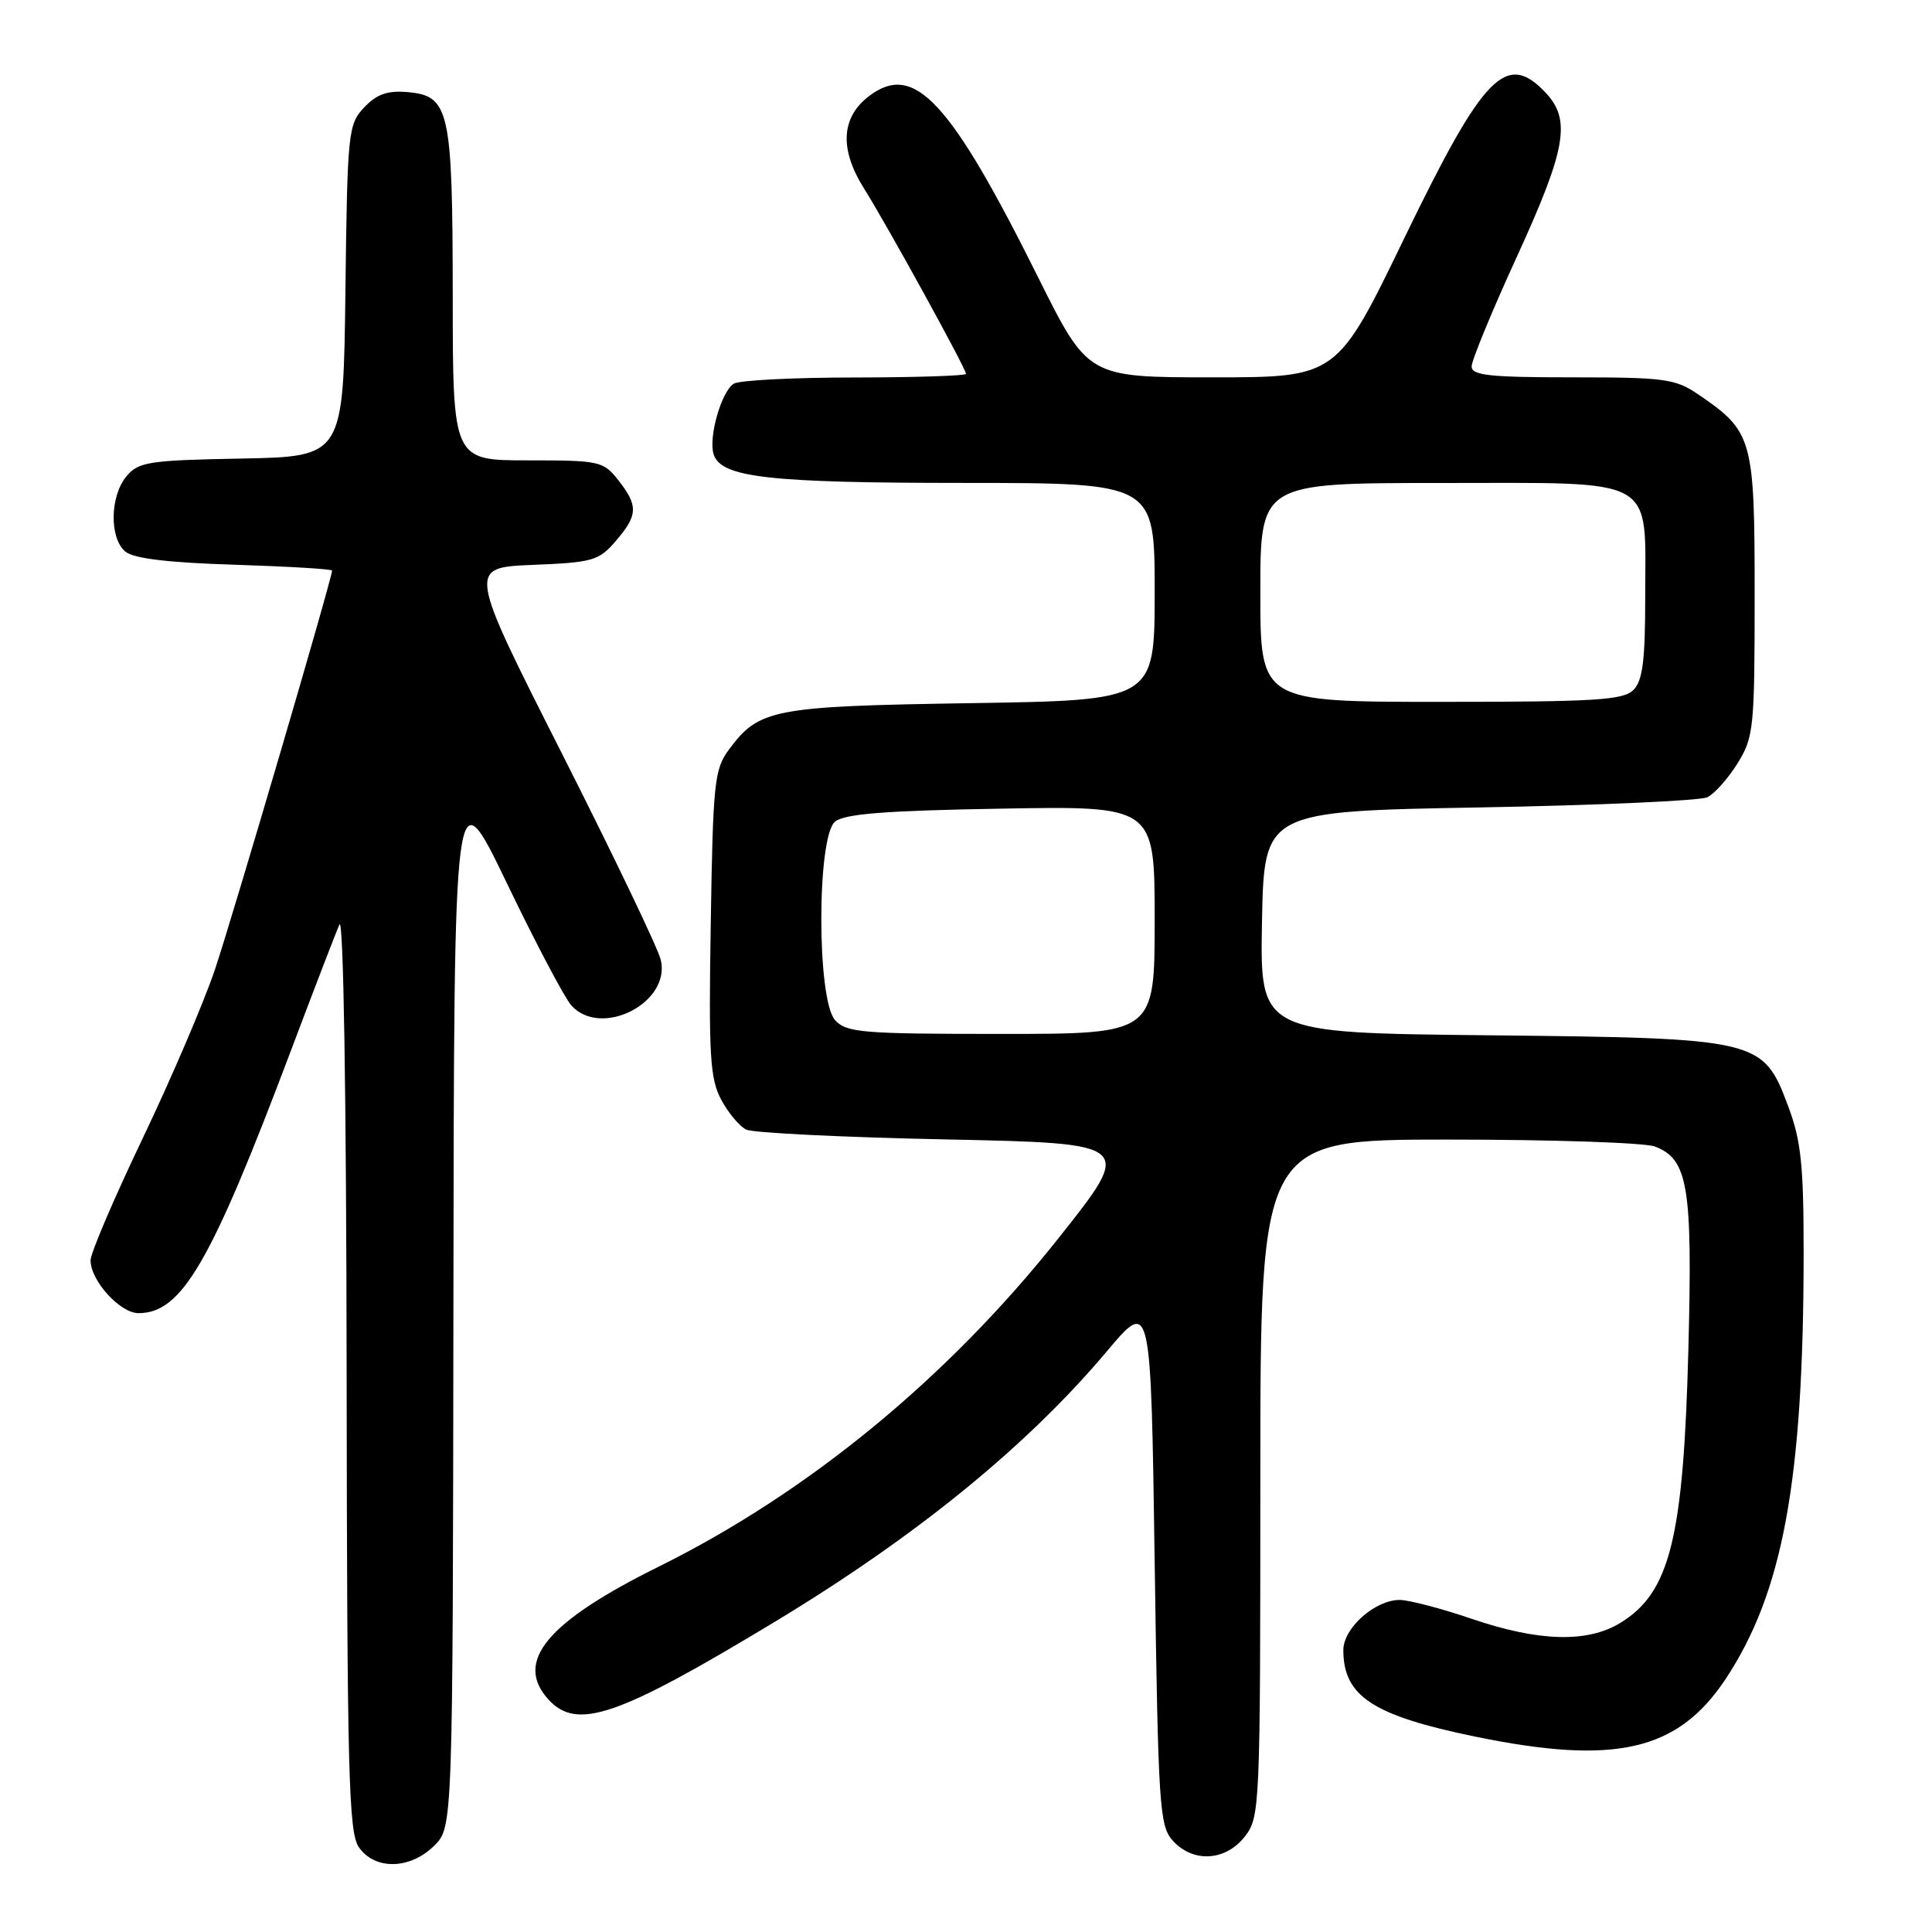 <?xml version="1.0" encoding="UTF-8" standalone="no"?>
<!DOCTYPE svg PUBLIC "-//W3C//DTD SVG 1.1//EN" "http://www.w3.org/Graphics/SVG/1.1/DTD/svg11.dtd" >
<svg xmlns="http://www.w3.org/2000/svg" xmlns:xlink="http://www.w3.org/1999/xlink" version="1.1" viewBox="0 0 256 256">
 <g >
 <path fill="currentColor"
d=" M 57.55 244.55 C 60.00 242.09 60.00 242.09 60.08 172.30 C 60.16 102.50 60.16 102.50 67.14 116.98 C 70.97 124.95 74.83 132.26 75.71 133.23 C 79.65 137.59 88.89 132.89 87.56 127.20 C 87.22 125.71 81.32 113.41 74.46 99.85 C 61.99 75.21 61.99 75.21 70.58 74.85 C 78.55 74.53 79.35 74.30 81.59 71.69 C 84.54 68.27 84.59 67.02 81.93 63.63 C 79.94 61.10 79.46 61.00 69.93 61.00 C 60.00 61.00 60.00 61.00 59.99 39.25 C 59.97 14.48 59.57 12.68 53.95 12.20 C 51.31 11.98 49.89 12.49 48.24 14.25 C 46.13 16.49 46.03 17.49 45.77 38.54 C 45.50 60.50 45.50 60.50 32.00 60.76 C 19.67 60.99 18.35 61.20 16.75 63.12 C 14.56 65.76 14.48 71.32 16.61 73.09 C 17.71 74.01 22.33 74.56 31.11 74.83 C 38.20 75.06 44.00 75.40 44.00 75.61 C 44.00 76.64 30.79 121.61 28.47 128.50 C 26.98 132.90 22.67 142.97 18.88 150.89 C 15.10 158.80 12.00 166.05 12.00 167.00 C 12.00 169.70 15.91 174.00 18.35 174.00 C 24.08 174.00 27.92 167.39 38.44 139.50 C 41.55 131.25 44.49 123.60 44.98 122.50 C 45.51 121.31 45.89 145.14 45.93 181.53 C 45.99 235.07 46.19 242.83 47.56 244.78 C 49.69 247.83 54.37 247.72 57.55 244.55 Z  M 164.93 243.37 C 166.95 240.79 167.00 239.74 167.00 195.87 C 167.00 151.00 167.00 151.00 191.93 151.00 C 205.65 151.00 217.95 151.41 219.28 151.92 C 223.68 153.59 224.28 157.21 223.72 178.74 C 223.07 203.85 221.29 211.02 214.69 215.05 C 210.33 217.71 203.90 217.53 195.00 214.50 C 190.96 213.12 186.66 212.00 185.46 212.00 C 182.19 212.00 178.00 215.73 178.00 218.64 C 178.00 224.75 181.89 227.31 195.42 230.10 C 213.99 233.93 222.30 232.03 228.63 222.51 C 236.24 211.04 238.97 196.21 238.99 166.29 C 239.00 154.43 238.66 151.17 236.96 146.63 C 233.61 137.66 233.20 137.56 197.22 137.18 C 166.95 136.87 166.95 136.87 167.22 122.18 C 167.50 107.50 167.50 107.50 196.00 106.99 C 211.68 106.71 225.28 106.10 226.23 105.64 C 227.18 105.18 228.98 103.16 230.23 101.15 C 232.38 97.70 232.50 96.50 232.50 78.82 C 232.50 58.05 232.25 57.18 225.01 52.25 C 221.99 50.19 220.55 50.00 208.35 50.00 C 197.35 50.00 195.00 49.74 195.00 48.55 C 195.00 47.75 197.70 41.20 201.00 34.00 C 207.51 19.78 208.20 15.90 204.83 12.31 C 199.59 6.74 196.61 9.80 186.08 31.55 C 177.15 50.00 177.15 50.00 160.65 50.00 C 144.16 50.00 144.16 50.00 137.56 36.75 C 125.91 13.37 121.17 8.25 115.25 12.66 C 111.44 15.49 111.18 19.74 114.51 25.01 C 117.50 29.76 128.00 48.84 128.00 49.54 C 128.00 49.79 121.36 50.01 113.25 50.02 C 105.14 50.02 97.93 50.39 97.23 50.84 C 95.58 51.88 93.85 57.96 94.56 60.20 C 95.54 63.27 101.83 63.99 127.75 63.99 C 153.00 64.00 153.00 64.00 153.00 78.40 C 153.00 92.79 153.00 92.79 128.75 93.17 C 102.43 93.58 100.58 93.93 96.59 99.32 C 94.66 101.92 94.47 103.70 94.18 122.32 C 93.89 139.81 94.08 142.93 95.55 145.69 C 96.49 147.45 97.98 149.24 98.88 149.68 C 99.77 150.11 111.69 150.70 125.37 150.98 C 150.23 151.50 150.23 151.50 140.31 164.00 C 125.55 182.61 107.11 197.76 87.28 207.59 C 72.46 214.93 68.12 220.15 72.65 225.17 C 76.43 229.34 81.78 227.51 102.58 214.95 C 121.38 203.60 136.08 191.63 146.69 179.03 C 152.50 172.12 152.50 172.12 153.00 206.96 C 153.47 239.41 153.63 241.94 155.40 243.90 C 158.09 246.86 162.37 246.62 164.93 243.37 Z  M 110.65 135.17 C 108.22 132.48 108.22 110.89 110.65 108.87 C 111.90 107.84 117.29 107.41 132.65 107.15 C 153.00 106.79 153.00 106.79 153.00 121.90 C 153.00 137.00 153.00 137.00 132.65 137.00 C 114.22 137.00 112.16 136.83 110.65 135.17 Z  M 167.00 78.50 C 167.00 64.00 167.00 64.00 190.94 64.00 C 219.93 64.00 218.00 62.92 218.00 79.15 C 218.00 87.55 217.66 90.20 216.43 91.43 C 215.09 92.77 211.35 93.00 190.93 93.00 C 167.00 93.00 167.00 93.00 167.00 78.50 Z "/>
</g>
</svg>